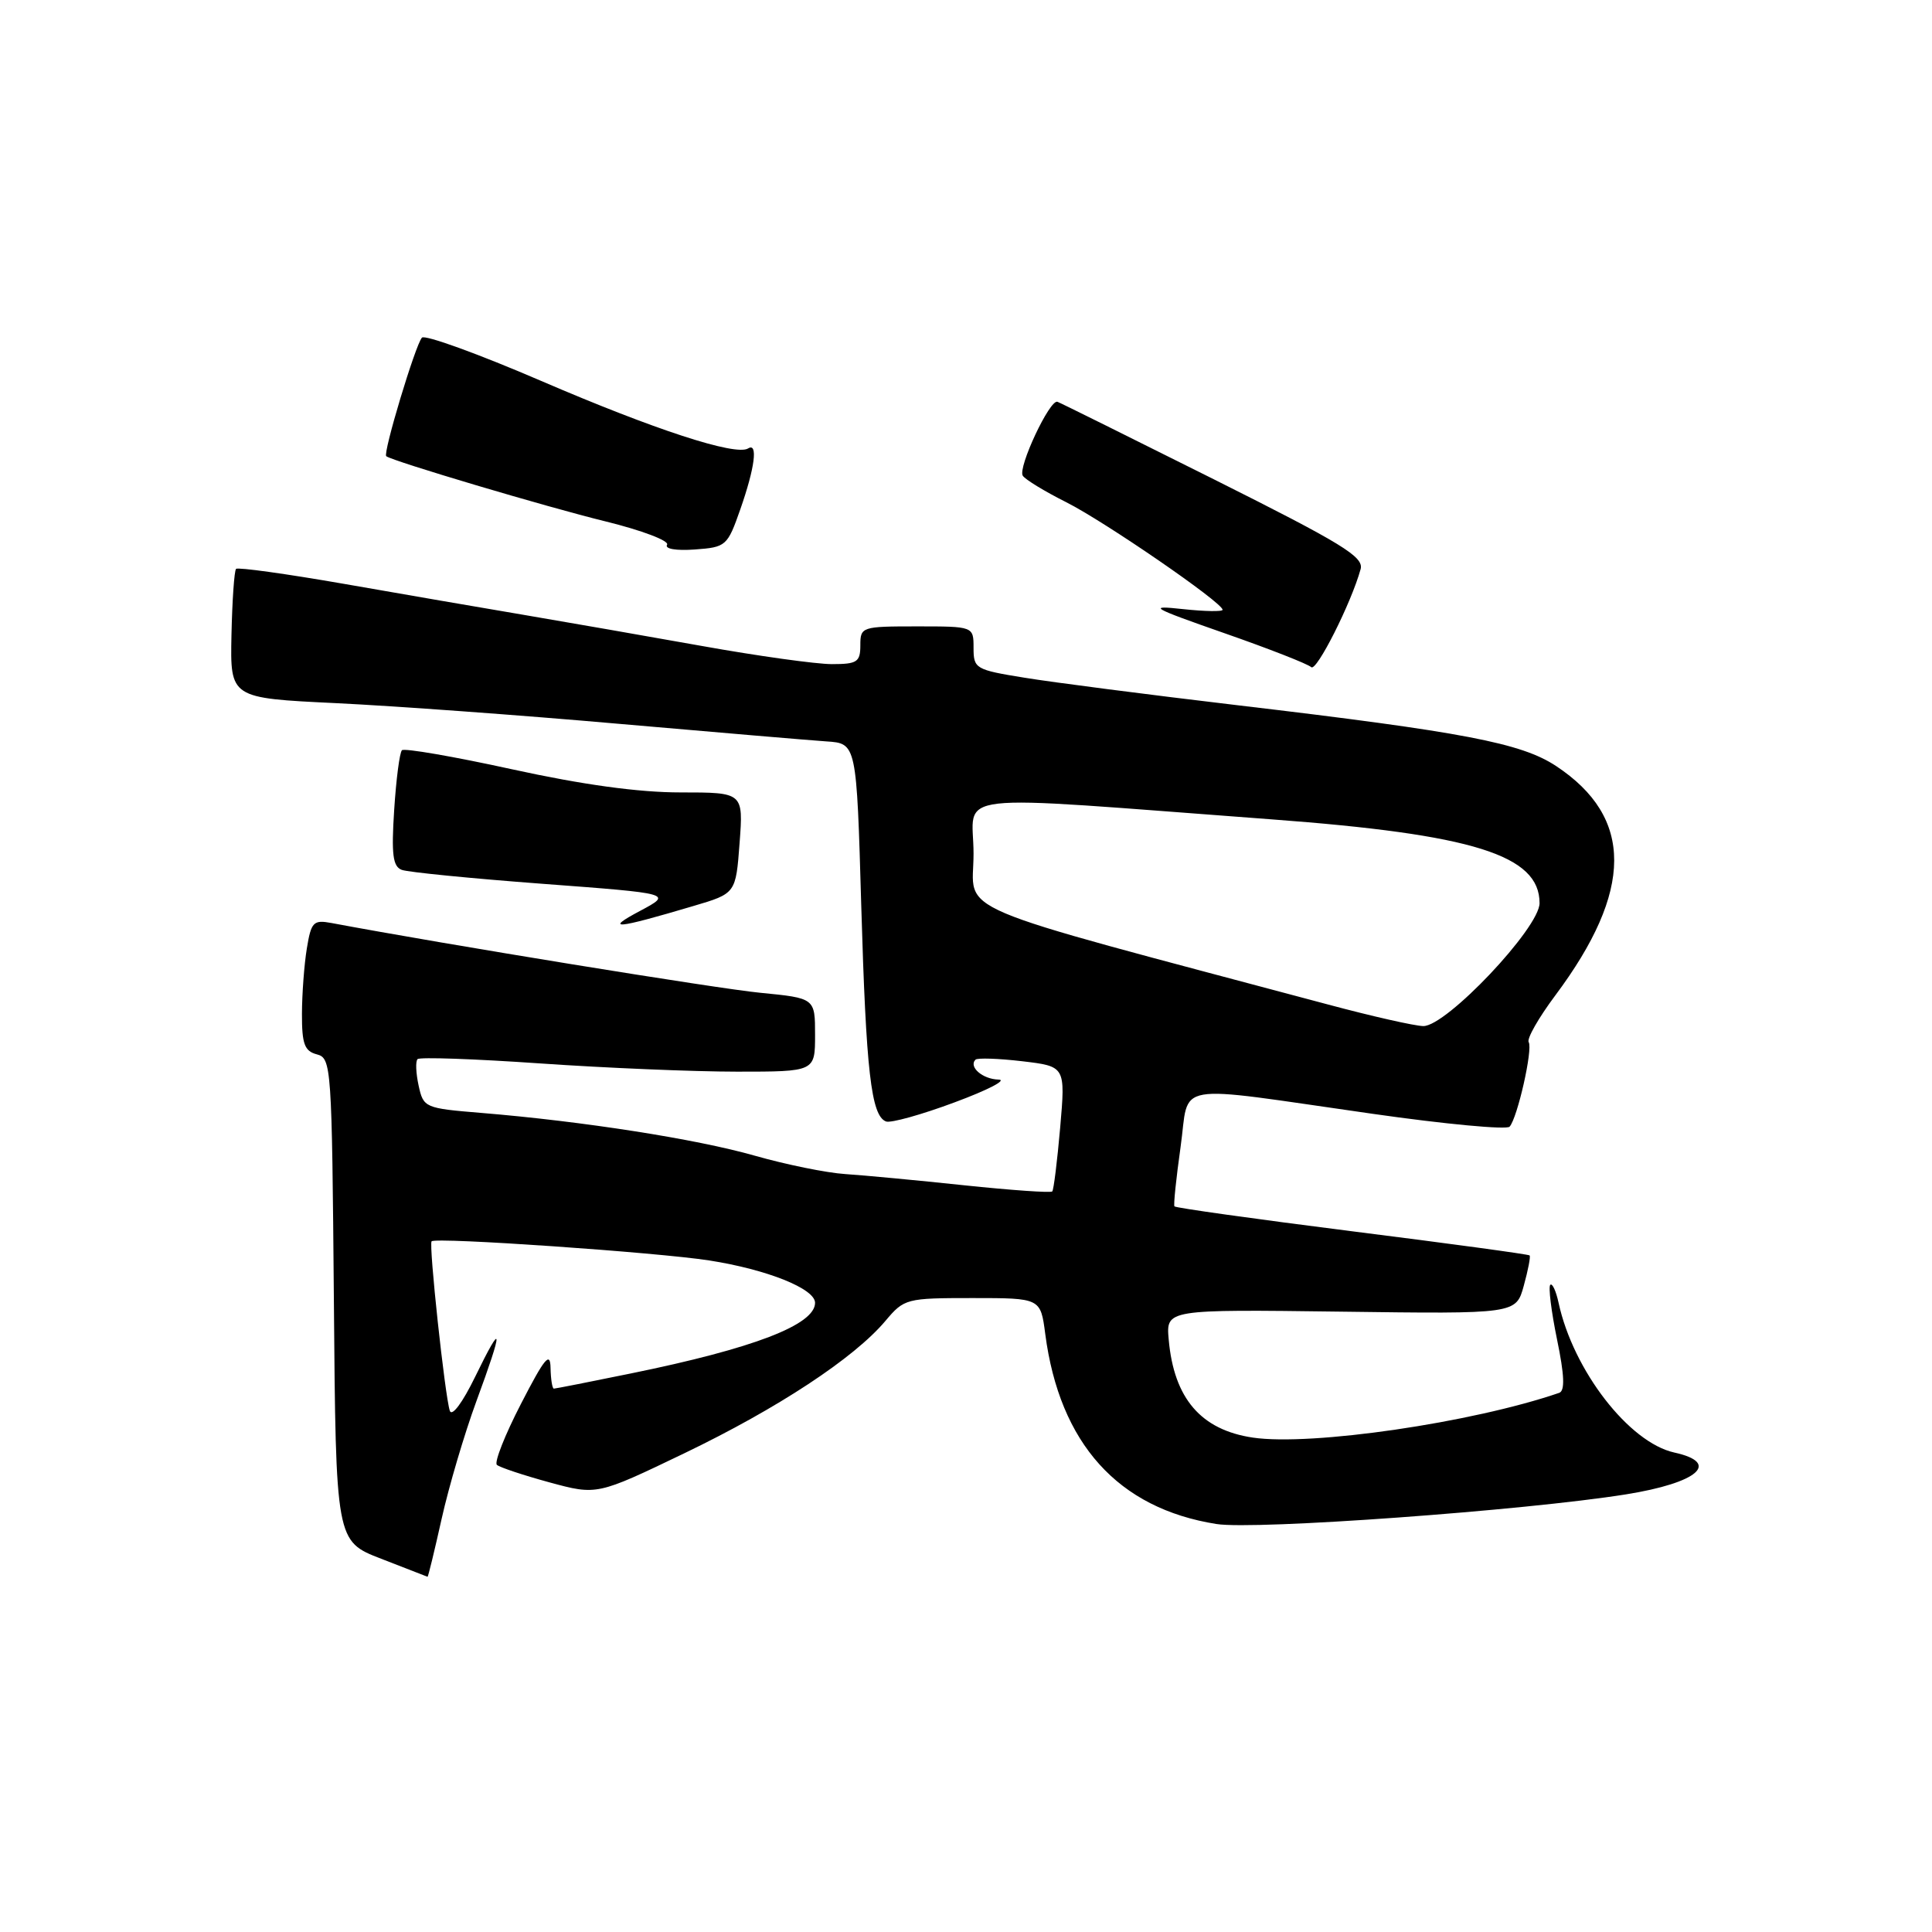 <?xml version="1.0" encoding="UTF-8" standalone="no"?>
<!DOCTYPE svg PUBLIC "-//W3C//DTD SVG 1.1//EN" "http://www.w3.org/Graphics/SVG/1.1/DTD/svg11.dtd" >
<svg xmlns="http://www.w3.org/2000/svg" xmlns:xlink="http://www.w3.org/1999/xlink" version="1.1" viewBox="0 0 256 256">
 <g >
 <path fill="currentColor"
d=" M 58.52 201.25 C 59.47 196.99 61.54 189.98 63.12 185.68 C 66.73 175.88 66.68 174.79 62.96 182.43 C 61.29 185.86 59.88 187.76 59.60 186.93 C 58.95 184.93 56.79 164.88 57.19 164.48 C 57.75 163.91 87.16 165.95 94.00 167.02 C 101.66 168.22 108.00 170.76 108.00 172.63 C 108.00 175.54 99.86 178.67 83.64 181.98 C 78.22 183.09 73.60 184.00 73.39 184.00 C 73.18 184.00 72.98 182.76 72.95 181.25 C 72.91 179.03 72.16 179.94 69.04 186.00 C 66.91 190.12 65.47 193.77 65.84 194.10 C 66.20 194.43 69.33 195.47 72.80 196.42 C 79.10 198.13 79.10 198.13 90.67 192.57 C 103.06 186.61 113.18 179.95 117.32 175.03 C 119.81 172.07 120.08 172.00 128.87 172.00 C 137.88 172.00 137.88 172.00 138.50 176.75 C 140.40 191.28 148.15 199.88 161.19 201.94 C 166.29 202.75 202.00 200.16 215.46 198.01 C 225.00 196.48 228.06 193.83 221.86 192.47 C 215.86 191.15 208.46 181.59 206.52 172.63 C 206.18 171.05 205.68 169.98 205.42 170.25 C 205.15 170.52 205.55 173.76 206.31 177.46 C 207.30 182.23 207.38 184.29 206.60 184.56 C 195.11 188.51 173.75 191.63 166.01 190.49 C 159.13 189.47 155.55 185.30 154.86 177.50 C 154.50 173.50 154.50 173.50 177.69 173.80 C 200.88 174.11 200.88 174.11 201.91 170.36 C 202.48 168.30 202.83 166.49 202.68 166.35 C 202.54 166.20 191.95 164.76 179.15 163.15 C 166.35 161.53 155.76 160.05 155.62 159.85 C 155.48 159.66 155.85 156.12 156.43 152.00 C 157.68 143.21 154.73 143.72 181.91 147.59 C 191.49 148.96 199.64 149.72 200.03 149.29 C 201.08 148.11 203.13 139.02 202.56 138.09 C 202.28 137.65 203.87 134.86 206.09 131.89 C 216.45 118.02 216.49 108.32 206.20 101.51 C 201.57 98.45 193.96 96.99 164.00 93.45 C 152.18 92.05 139.46 90.41 135.75 89.80 C 129.25 88.75 129.00 88.60 129.00 85.85 C 129.00 83.00 129.00 83.00 121.50 83.00 C 114.17 83.00 114.00 83.06 114.00 85.50 C 114.00 87.72 113.58 88.00 110.23 88.00 C 108.15 88.00 100.39 86.92 92.98 85.59 C 85.56 84.27 75.00 82.42 69.50 81.49 C 64.00 80.56 53.25 78.71 45.61 77.37 C 37.97 76.04 31.52 75.14 31.28 75.38 C 31.04 75.63 30.77 79.58 30.67 84.16 C 30.50 92.50 30.50 92.50 44.50 93.17 C 52.20 93.54 69.07 94.77 82.00 95.91 C 94.93 97.04 107.30 98.09 109.50 98.24 C 113.50 98.50 113.50 98.50 114.12 120.00 C 114.76 141.98 115.43 147.84 117.40 148.60 C 118.02 148.84 122.12 147.70 126.51 146.06 C 130.91 144.43 133.51 143.08 132.31 143.05 C 130.20 143.00 128.31 141.36 129.26 140.41 C 129.51 140.16 132.30 140.25 135.45 140.62 C 141.18 141.30 141.18 141.30 140.48 149.40 C 140.09 153.85 139.62 157.67 139.43 157.87 C 139.24 158.08 134.00 157.71 127.79 157.06 C 121.58 156.40 114.47 155.73 112.00 155.57 C 109.53 155.41 104.14 154.31 100.03 153.14 C 92.30 150.93 77.19 148.57 63.81 147.47 C 56.28 146.85 56.11 146.78 55.47 143.85 C 55.11 142.20 55.04 140.62 55.33 140.34 C 55.61 140.05 62.92 140.31 71.58 140.91 C 80.23 141.51 91.97 142.00 97.66 142.00 C 108.00 142.00 108.00 142.00 108.00 137.13 C 108.00 132.26 108.00 132.26 100.75 131.55 C 95.07 131.00 59.09 125.15 43.90 122.30 C 41.53 121.86 41.23 122.17 40.66 125.66 C 40.31 127.77 40.02 131.68 40.01 134.34 C 40.00 138.34 40.35 139.28 41.99 139.71 C 43.91 140.21 43.98 141.25 44.24 172.22 C 44.50 204.22 44.50 204.22 50.50 206.54 C 53.80 207.82 56.57 208.89 56.65 208.93 C 56.73 208.97 57.57 205.51 58.52 201.25 Z  M 91.88 120.05 C 97.50 118.39 97.50 118.39 98.00 111.69 C 98.50 105.00 98.50 105.00 90.18 105.00 C 84.60 105.00 77.24 103.99 67.83 101.93 C 60.12 100.24 53.56 99.11 53.26 99.41 C 52.95 99.72 52.49 103.28 52.23 107.33 C 51.85 113.21 52.05 114.81 53.23 115.26 C 54.04 115.57 62.45 116.40 71.91 117.11 C 89.12 118.40 89.12 118.40 84.81 120.70 C 80.01 123.25 81.54 123.12 91.88 120.05 Z  M 180.29 75.41 C 180.73 73.78 177.86 72.03 160.82 63.50 C 149.82 58.00 140.51 53.38 140.12 53.24 C 139.11 52.86 134.85 61.95 135.52 63.03 C 135.83 63.53 138.42 65.11 141.29 66.55 C 146.38 69.11 162.00 79.85 162.00 80.80 C 162.00 81.06 159.64 81.02 156.75 80.71 C 151.98 80.19 152.49 80.49 162.24 83.90 C 168.15 85.96 173.32 87.99 173.74 88.40 C 174.42 89.09 179.06 79.89 180.29 75.41 Z  M 98.09 67.50 C 100.03 61.97 100.46 58.59 99.13 59.42 C 97.47 60.45 86.70 56.93 71.70 50.47 C 63.41 46.90 56.30 44.32 55.91 44.74 C 55.06 45.64 50.71 60.07 51.18 60.45 C 52.00 61.10 72.43 67.18 80.24 69.09 C 85.04 70.27 88.71 71.66 88.39 72.18 C 88.05 72.73 89.58 72.99 92.07 72.81 C 96.21 72.51 96.39 72.35 98.09 67.50 Z  M 176.00 133.11 C 124.55 119.38 129.00 121.27 129.00 113.13 C 129.00 104.77 124.50 105.29 168.50 108.57 C 195.22 110.56 204.00 113.31 204.00 119.67 C 204.00 122.95 191.63 136.02 188.59 135.96 C 187.44 135.94 181.78 134.66 176.00 133.11 Z "/>
</g>
</svg>